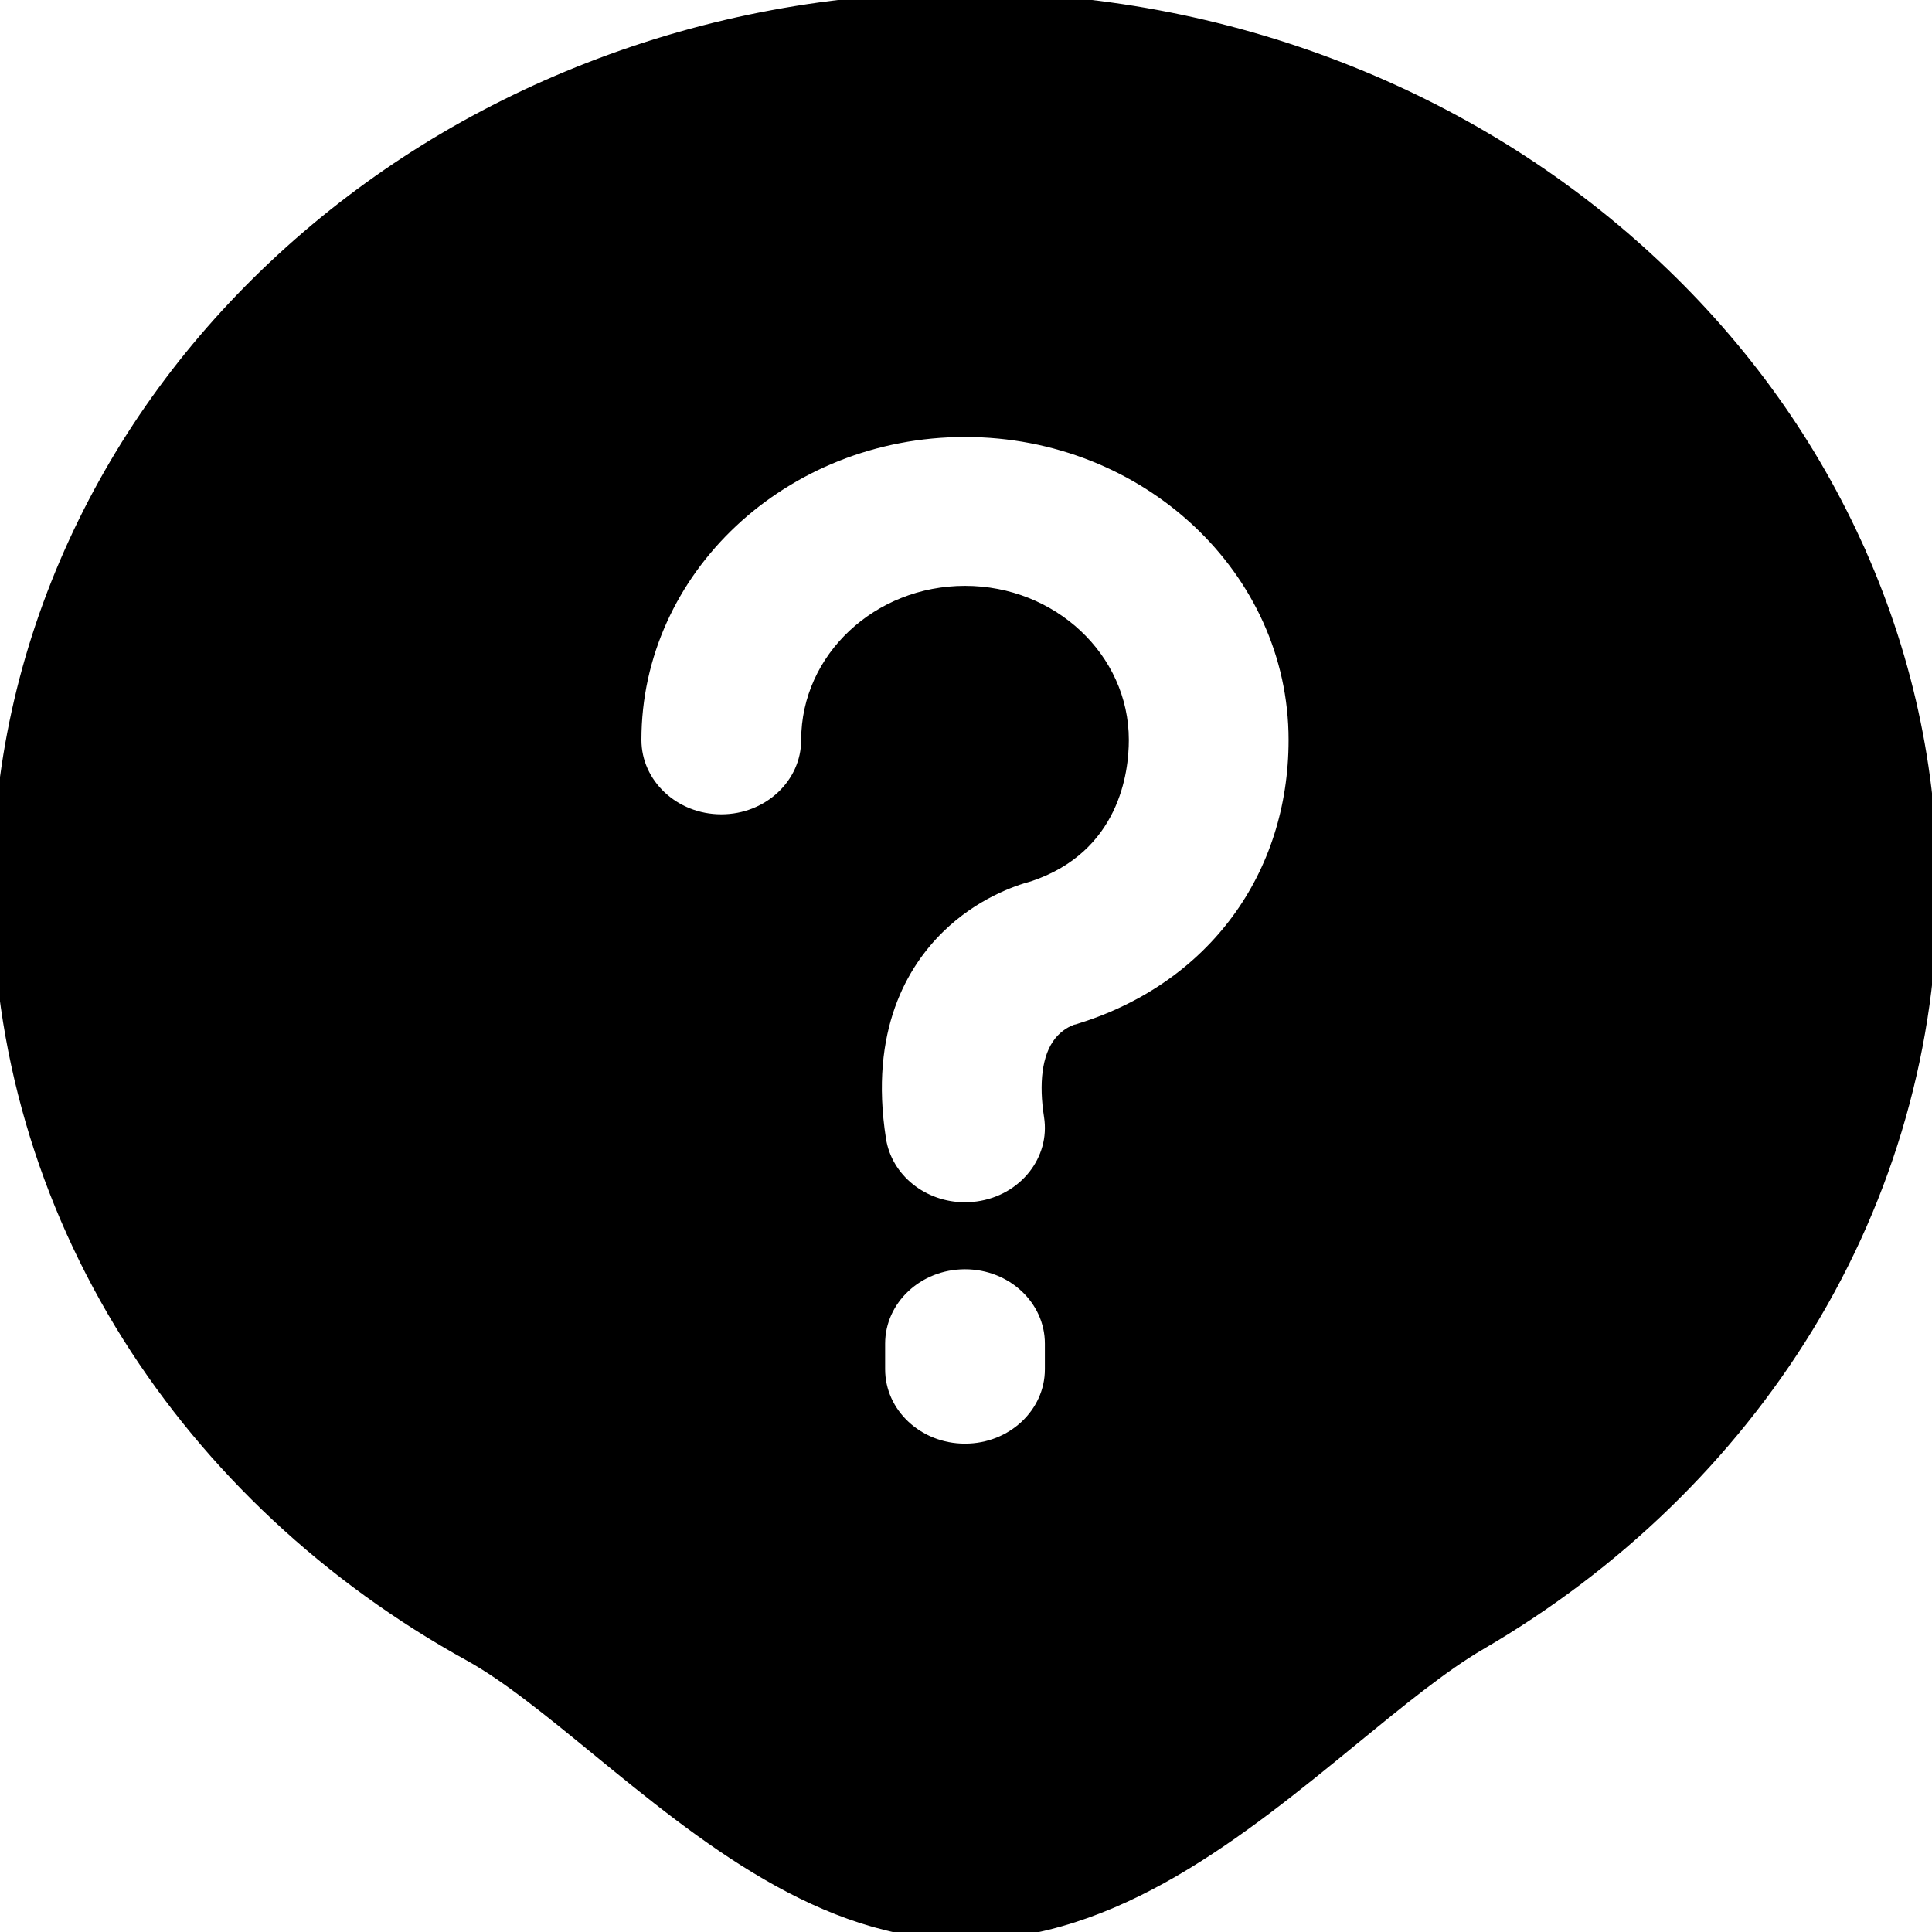 <svg width="128" height="128" xmlns="http://www.w3.org/2000/svg" class="icon">
 <defs>
  <style type="text/css"/>
 </defs>
 <g>
  <title>background</title>
  <rect fill="none" id="canvas_background" height="130" width="130" y="-1" x="-1"/>
 </g>
 <g>
  <title>Layer 1</title>
  <path stroke="null" id="svg_1" d="m122.827,35.968c-3.227,-7.023 -7.844,-13.327 -13.722,-18.738c-5.871,-5.404 -12.707,-9.646 -20.318,-12.609c-7.876,-3.066 -16.238,-4.621 -24.853,-4.621s-16.977,1.555 -24.853,4.621c-7.611,2.963 -14.447,7.206 -20.318,12.609c-5.878,5.411 -10.495,11.715 -13.722,18.738c-3.345,7.281 -5.042,15.012 -5.042,22.98c0,10.39 2.974,20.608 8.6,29.547c5.447,8.655 13.251,15.945 22.569,21.081c2.483,1.369 5.382,3.742 8.452,6.254c6.995,5.725 14.924,12.213 24.313,12.213c9.901,0 18.272,-6.855 25.658,-12.903c3.052,-2.5 5.936,-4.861 8.436,-6.316c8.952,-5.212 16.432,-12.458 21.629,-20.954c5.372,-8.782 8.212,-18.783 8.212,-28.922c0,-7.968 -1.696,-15.7 -5.042,-22.98zm-53.101,54.747c0,2.999 -2.593,5.43 -5.792,5.43s-5.792,-2.431 -5.792,-5.43l0,-1.693c0,-2.999 2.593,-5.43 5.792,-5.43s5.792,2.431 5.792,5.43l0,1.693zm2.002,-22.466l-0.303,0.096l-0.126,0.026c-0.152,0.057 -0.616,0.261 -0.998,0.736c-0.751,0.934 -0.977,2.648 -0.636,4.827c0.464,2.967 -1.725,5.726 -4.89,6.161c-0.285,0.039 -0.569,0.058 -0.848,0.058c-2.827,0 -5.301,-1.942 -5.723,-4.643c-1.154,-7.372 1.497,-11.752 3.923,-14.128c2.323,-2.275 4.915,-3.17 6.034,-3.47c5.527,-1.843 6.127,-6.822 6.127,-8.891c0,-5.353 -4.645,-9.708 -10.354,-9.708s-10.354,4.355 -10.354,9.708c0,2.999 -2.593,5.43 -5.792,5.43s-5.792,-2.431 -5.792,-5.43c0,-11.342 9.841,-20.569 21.938,-20.569s21.938,9.227 21.938,20.569c0,9.086 -5.42,16.453 -14.144,19.226z"/>
 </g>
</svg>